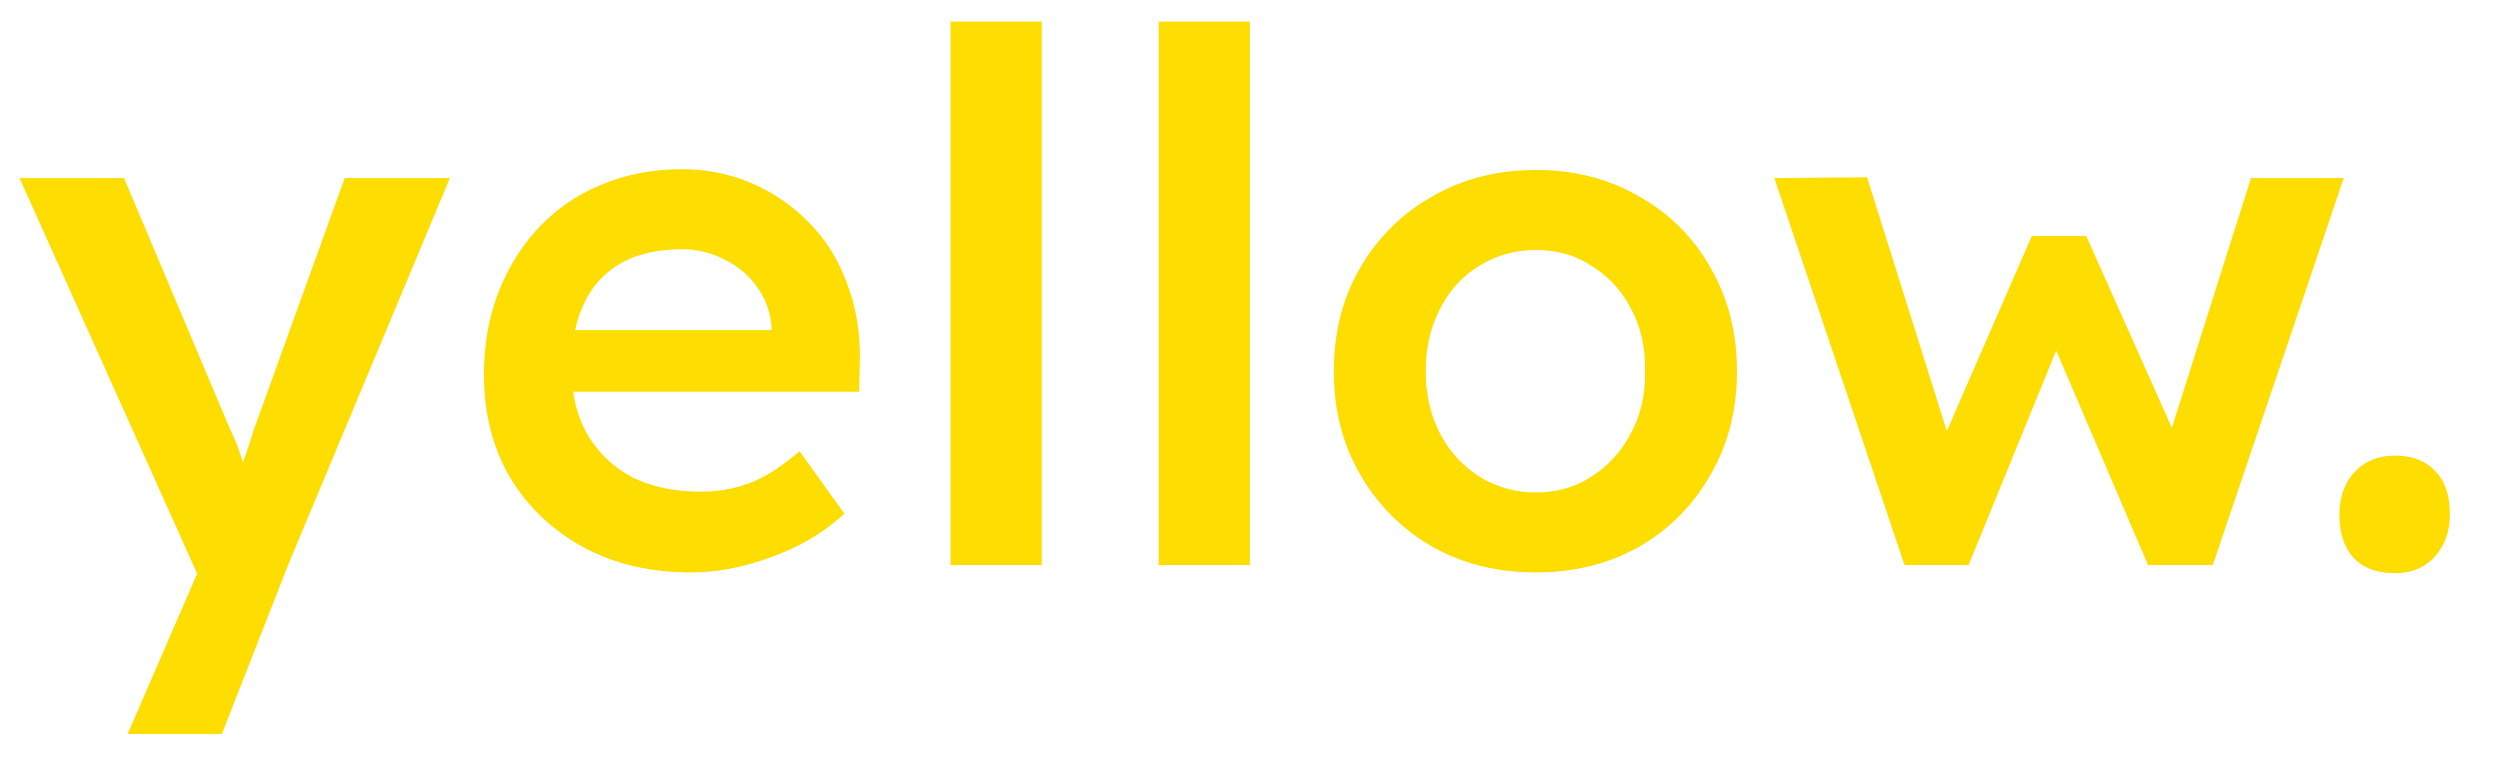 <svg width="109" height="33" fill="none" xmlns="http://www.w3.org/2000/svg"><path d="M5.567 32.002 9.16 23.71l.032 2.626L.853 7.763h4.554l4.65 11.015c.15.278.3.651.45 1.12.15.45.277.897.384 1.346l-.802.256c.15-.406.31-.833.481-1.281.172-.47.332-.95.482-1.44l3.977-11.016h4.586l-7.056 16.875-2.886 7.364H5.566ZM30.113 24.958c-1.774 0-3.346-.374-4.715-1.12-1.347-.748-2.405-1.762-3.175-3.043-.748-1.302-1.122-2.785-1.122-4.45 0-1.324.214-2.53.641-3.618.428-1.09 1.016-2.028 1.764-2.818a7.74 7.74 0 0 1 2.726-1.857c1.07-.449 2.235-.673 3.496-.673 1.112 0 2.15.214 3.111.64a7.695 7.695 0 0 1 2.502 1.762c.706.726 1.24 1.6 1.604 2.625.385 1.004.566 2.103.545 3.298l-.032 1.377H23.763l-.738-2.69h11.13l-.514.545v-.705c-.064-.661-.278-1.238-.641-1.729a3.626 3.626 0 0 0-1.412-1.184 3.866 3.866 0 0 0-1.86-.449c-1.047 0-1.935.203-2.662.609a3.896 3.896 0 0 0-1.603 1.76c-.364.748-.546 1.687-.546 2.819 0 1.088.225 2.038.674 2.85a4.898 4.898 0 0 0 1.956 1.888c.856.427 1.85.64 2.983.64a6 6 0 0 0 2.181-.383c.663-.257 1.38-.716 2.149-1.377l1.956 2.721a8.893 8.893 0 0 1-1.988 1.377c-.727.363-1.497.651-2.31.865a9.437 9.437 0 0 1-2.405.32ZM41.444 24.638V.943h3.977v23.695h-3.977ZM50.518 24.638V.943h3.977v23.695h-3.977ZM66.975 24.958c-1.69 0-3.197-.374-4.522-1.12a8.518 8.518 0 0 1-3.143-3.139c-.77-1.323-1.155-2.828-1.155-4.514 0-1.687.385-3.192 1.155-4.515a8.28 8.28 0 0 1 3.143-3.106c1.325-.768 2.833-1.153 4.522-1.153 1.668 0 3.165.385 4.49 1.153a8.05 8.05 0 0 1 3.111 3.106c.77 1.323 1.155 2.828 1.155 4.515 0 1.686-.385 3.19-1.155 4.514a8.278 8.278 0 0 1-3.11 3.138c-1.326.747-2.823 1.12-4.491 1.12Zm0-3.49c.92 0 1.732-.235 2.438-.705a4.84 4.84 0 0 0 1.7-1.889c.427-.79.63-1.686.609-2.69.021-1.024-.182-1.931-.61-2.721a4.61 4.61 0 0 0-1.7-1.857c-.705-.47-1.518-.705-2.437-.705a4.61 4.61 0 0 0-2.502.705c-.727.448-1.293 1.078-1.7 1.889-.406.79-.609 1.686-.609 2.69 0 1.003.203 1.9.61 2.69a4.84 4.84 0 0 0 1.7 1.888 4.61 4.61 0 0 0 2.501.705ZM83.039 24.638 77.362 7.763l4.041-.032 3.785 12.04-.706-.064 4.105-9.414h2.374l4.201 9.414-.834.096 3.817-12.04h4.041l-5.709 16.875h-2.822l-4.33-10.118.61.064-4.106 10.054h-2.79ZM104.408 24.99c-.77 0-1.369-.224-1.796-.672-.406-.449-.61-1.079-.61-1.89 0-.747.214-1.355.642-1.825.449-.49 1.037-.736 1.764-.736.77 0 1.358.224 1.764.672.428.427.641 1.057.641 1.89 0 .747-.224 1.366-.673 1.857-.428.47-1.005.704-1.732.704Z" fill="#FEDD00"/></svg>